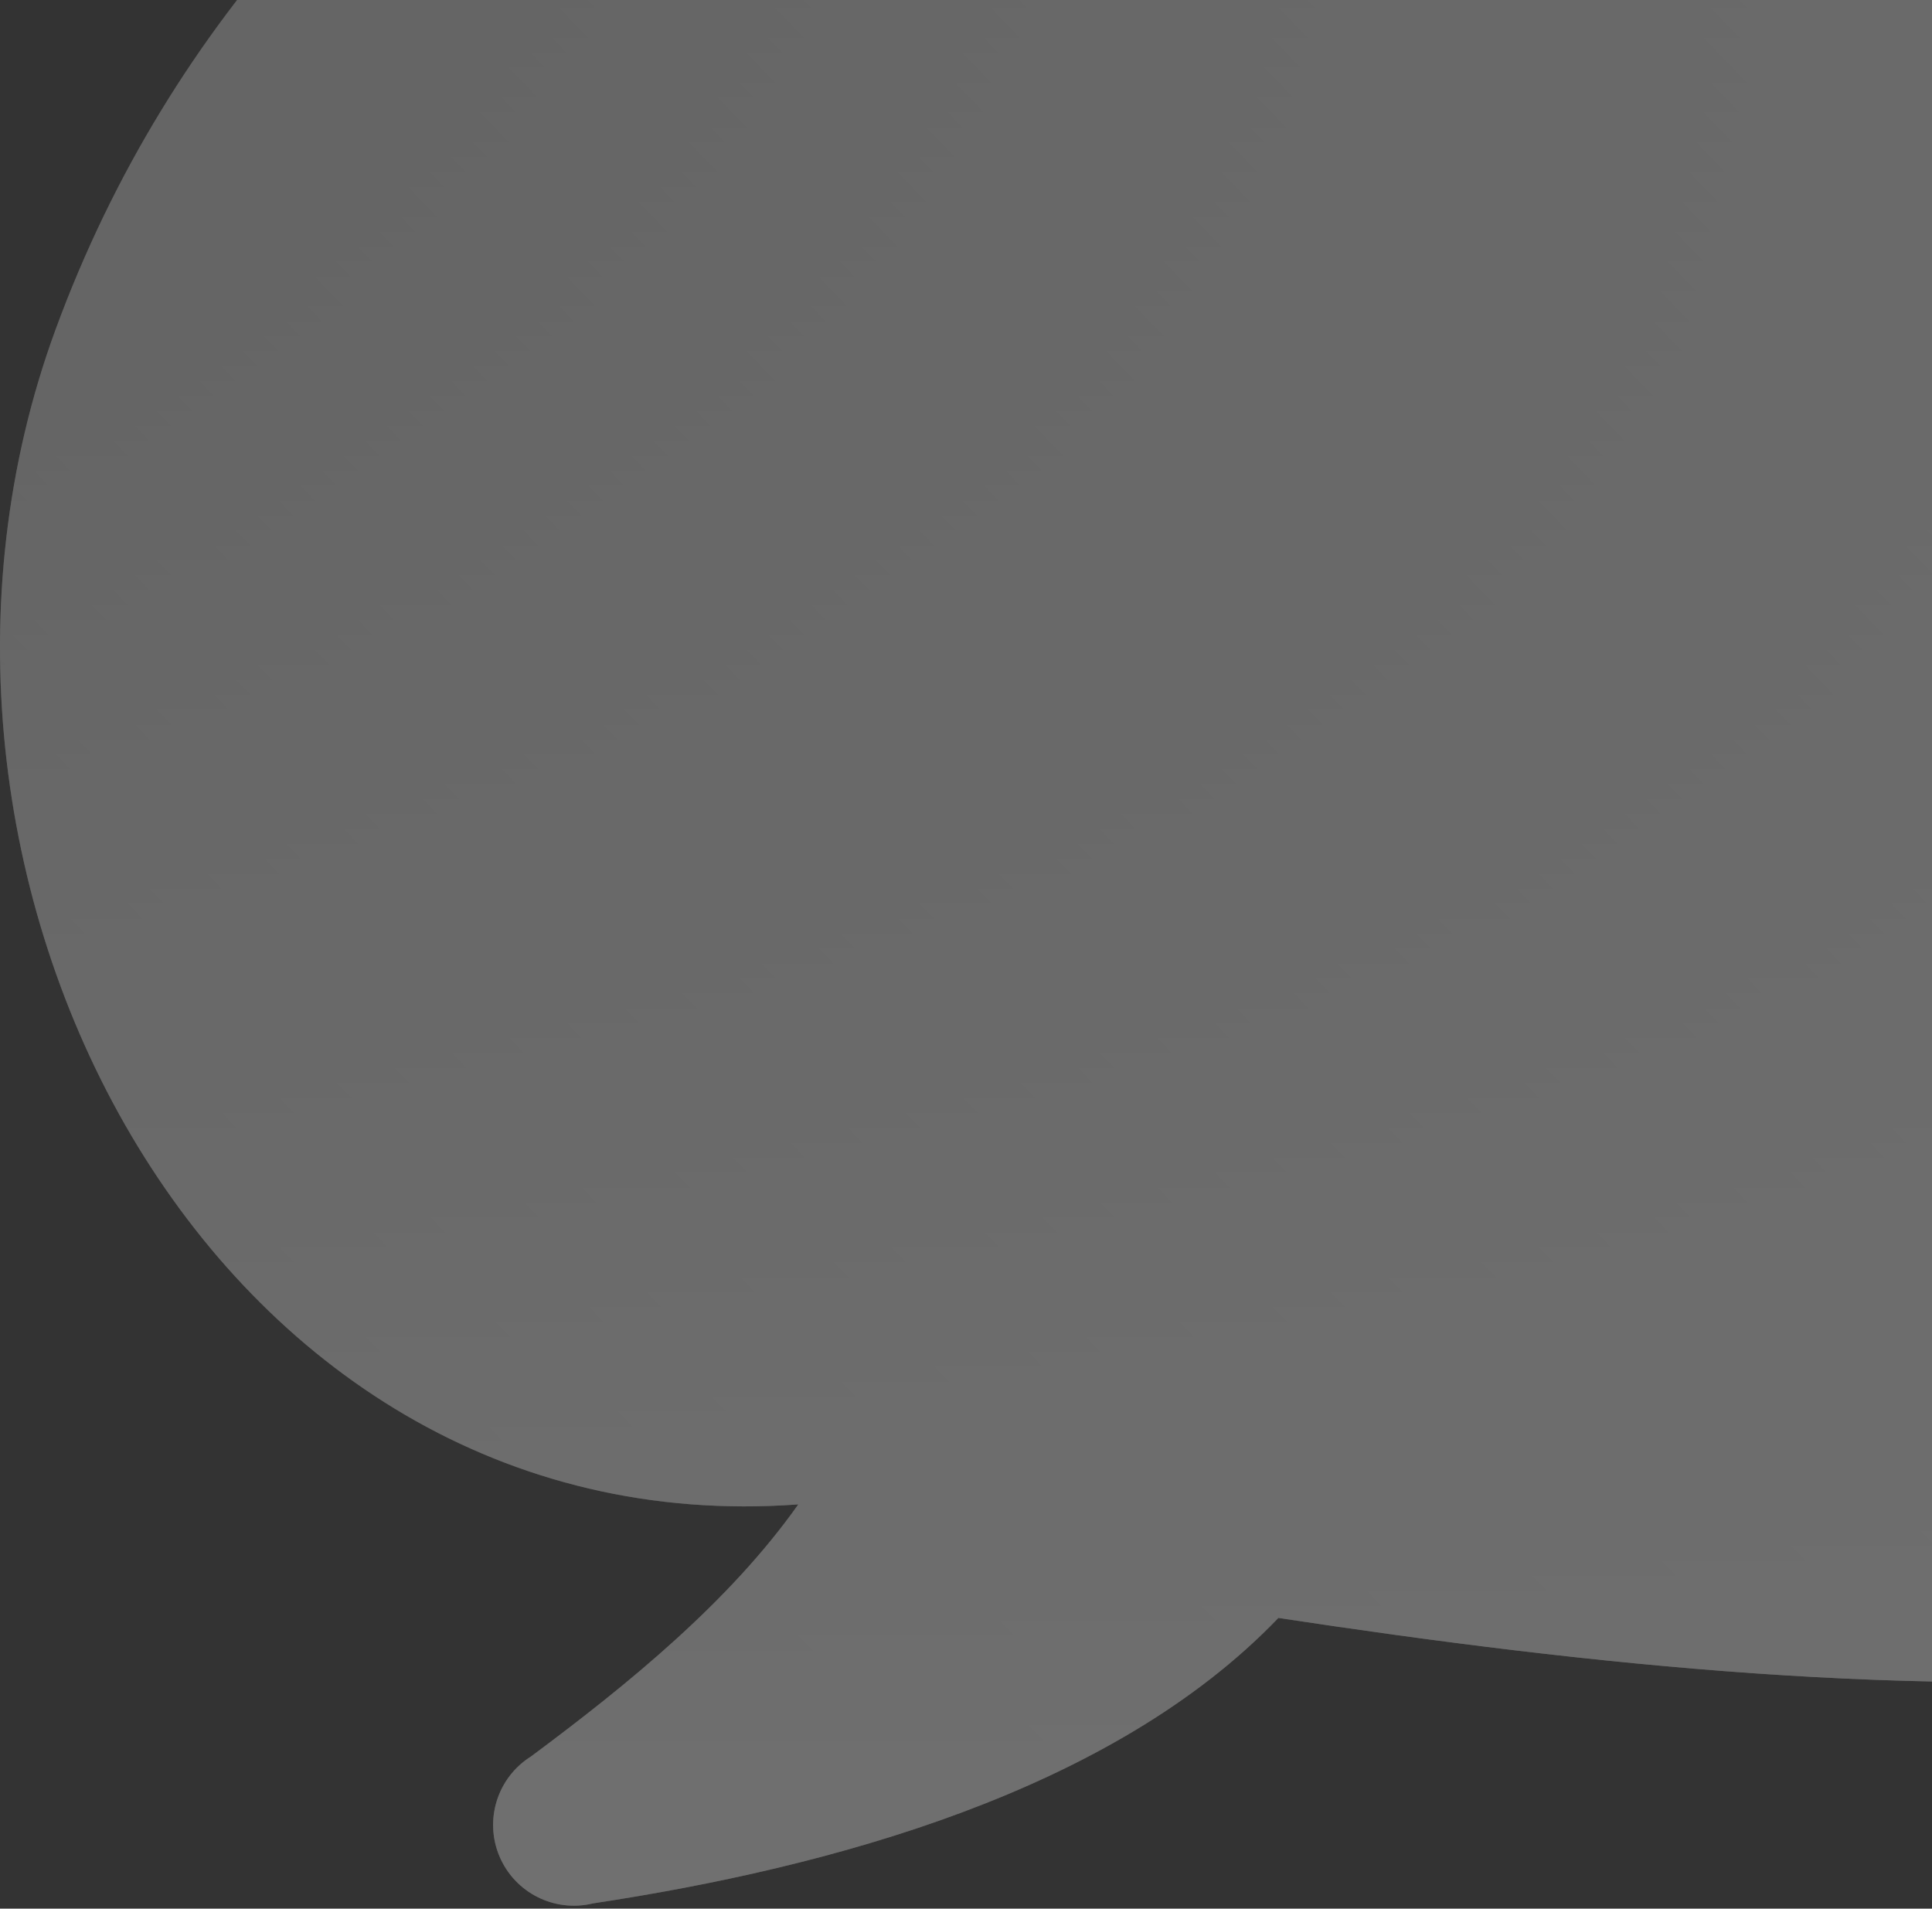 <?xml version="1.0" encoding="UTF-8"?>
<svg width="164px" height="162px" viewBox="0 0 164 162" version="1.1" xmlns="http://www.w3.org/2000/svg" xmlns:xlink="http://www.w3.org/1999/xlink">
    <rect x="0" y="0" width="164" height="162" fill="#333333" stroke="none"/>
    <!-- Generator: Sketch 59.1 (86144) - https://sketch.com -->
    <title>Path Copy</title>
    <desc>Created with Sketch.</desc>
    <defs>
        <linearGradient x1="50%" y1="-2.48949813e-15%" x2="50%" y2="100%" id="linearGradient-1">
            <stop stop-color="#FFFFFF" stop-opacity="0.3" offset="0%"></stop>
            <stop stop-color="#FFFFFF" offset="100%"></stop>
        </linearGradient>
        <linearGradient x1="9.957%" y1="77.073%" x2="91.974%" y2="22.927%" id="linearGradient-2">
            <stop stop-color="#FFFFFF" stop-opacity="0.5" offset="0%"></stop>
            <stop stop-color="#FFFFFF" offset="100%"></stop>
        </linearGradient>
        <path d="M342.976,-55.966 C290.853,-47.981 235.233,-25.21 215.711,27.987 C198.915,73.805 228.68,131.38 278.765,127.69 C272.928,135.95 264.337,142.944 256.077,149.084 C253.225,150.869 252.09,154.46 253.397,157.56 C254.704,160.659 258.067,162.353 261.336,161.557 C281.519,158.501 305.391,152.058 319.517,137.327 C372.548,145.367 430.839,149.249 475.17,114.115 C515.866,81.845 523.107,27.932 490.644,-13.177 C455.455,-57.756 395.622,-64.116 342.976,-55.966 Z" id="path-3"></path>
    </defs>
    <g id="Signin/-Signup" stroke="none" stroke-width="1" fill="none" fill-rule="evenodd" opacity="0.3">
        <g id="Register1" transform="translate(-211, 0)" fill-rule="nonzero">
            <g id="Path-Copy">
                <use fill="url(#linearGradient-1)" xlink:href="#path-3"></use>
                <use fill="url(#linearGradient-2)" xlink:href="#path-3"></use>
            </g>
        </g>
    </g>
</svg>
